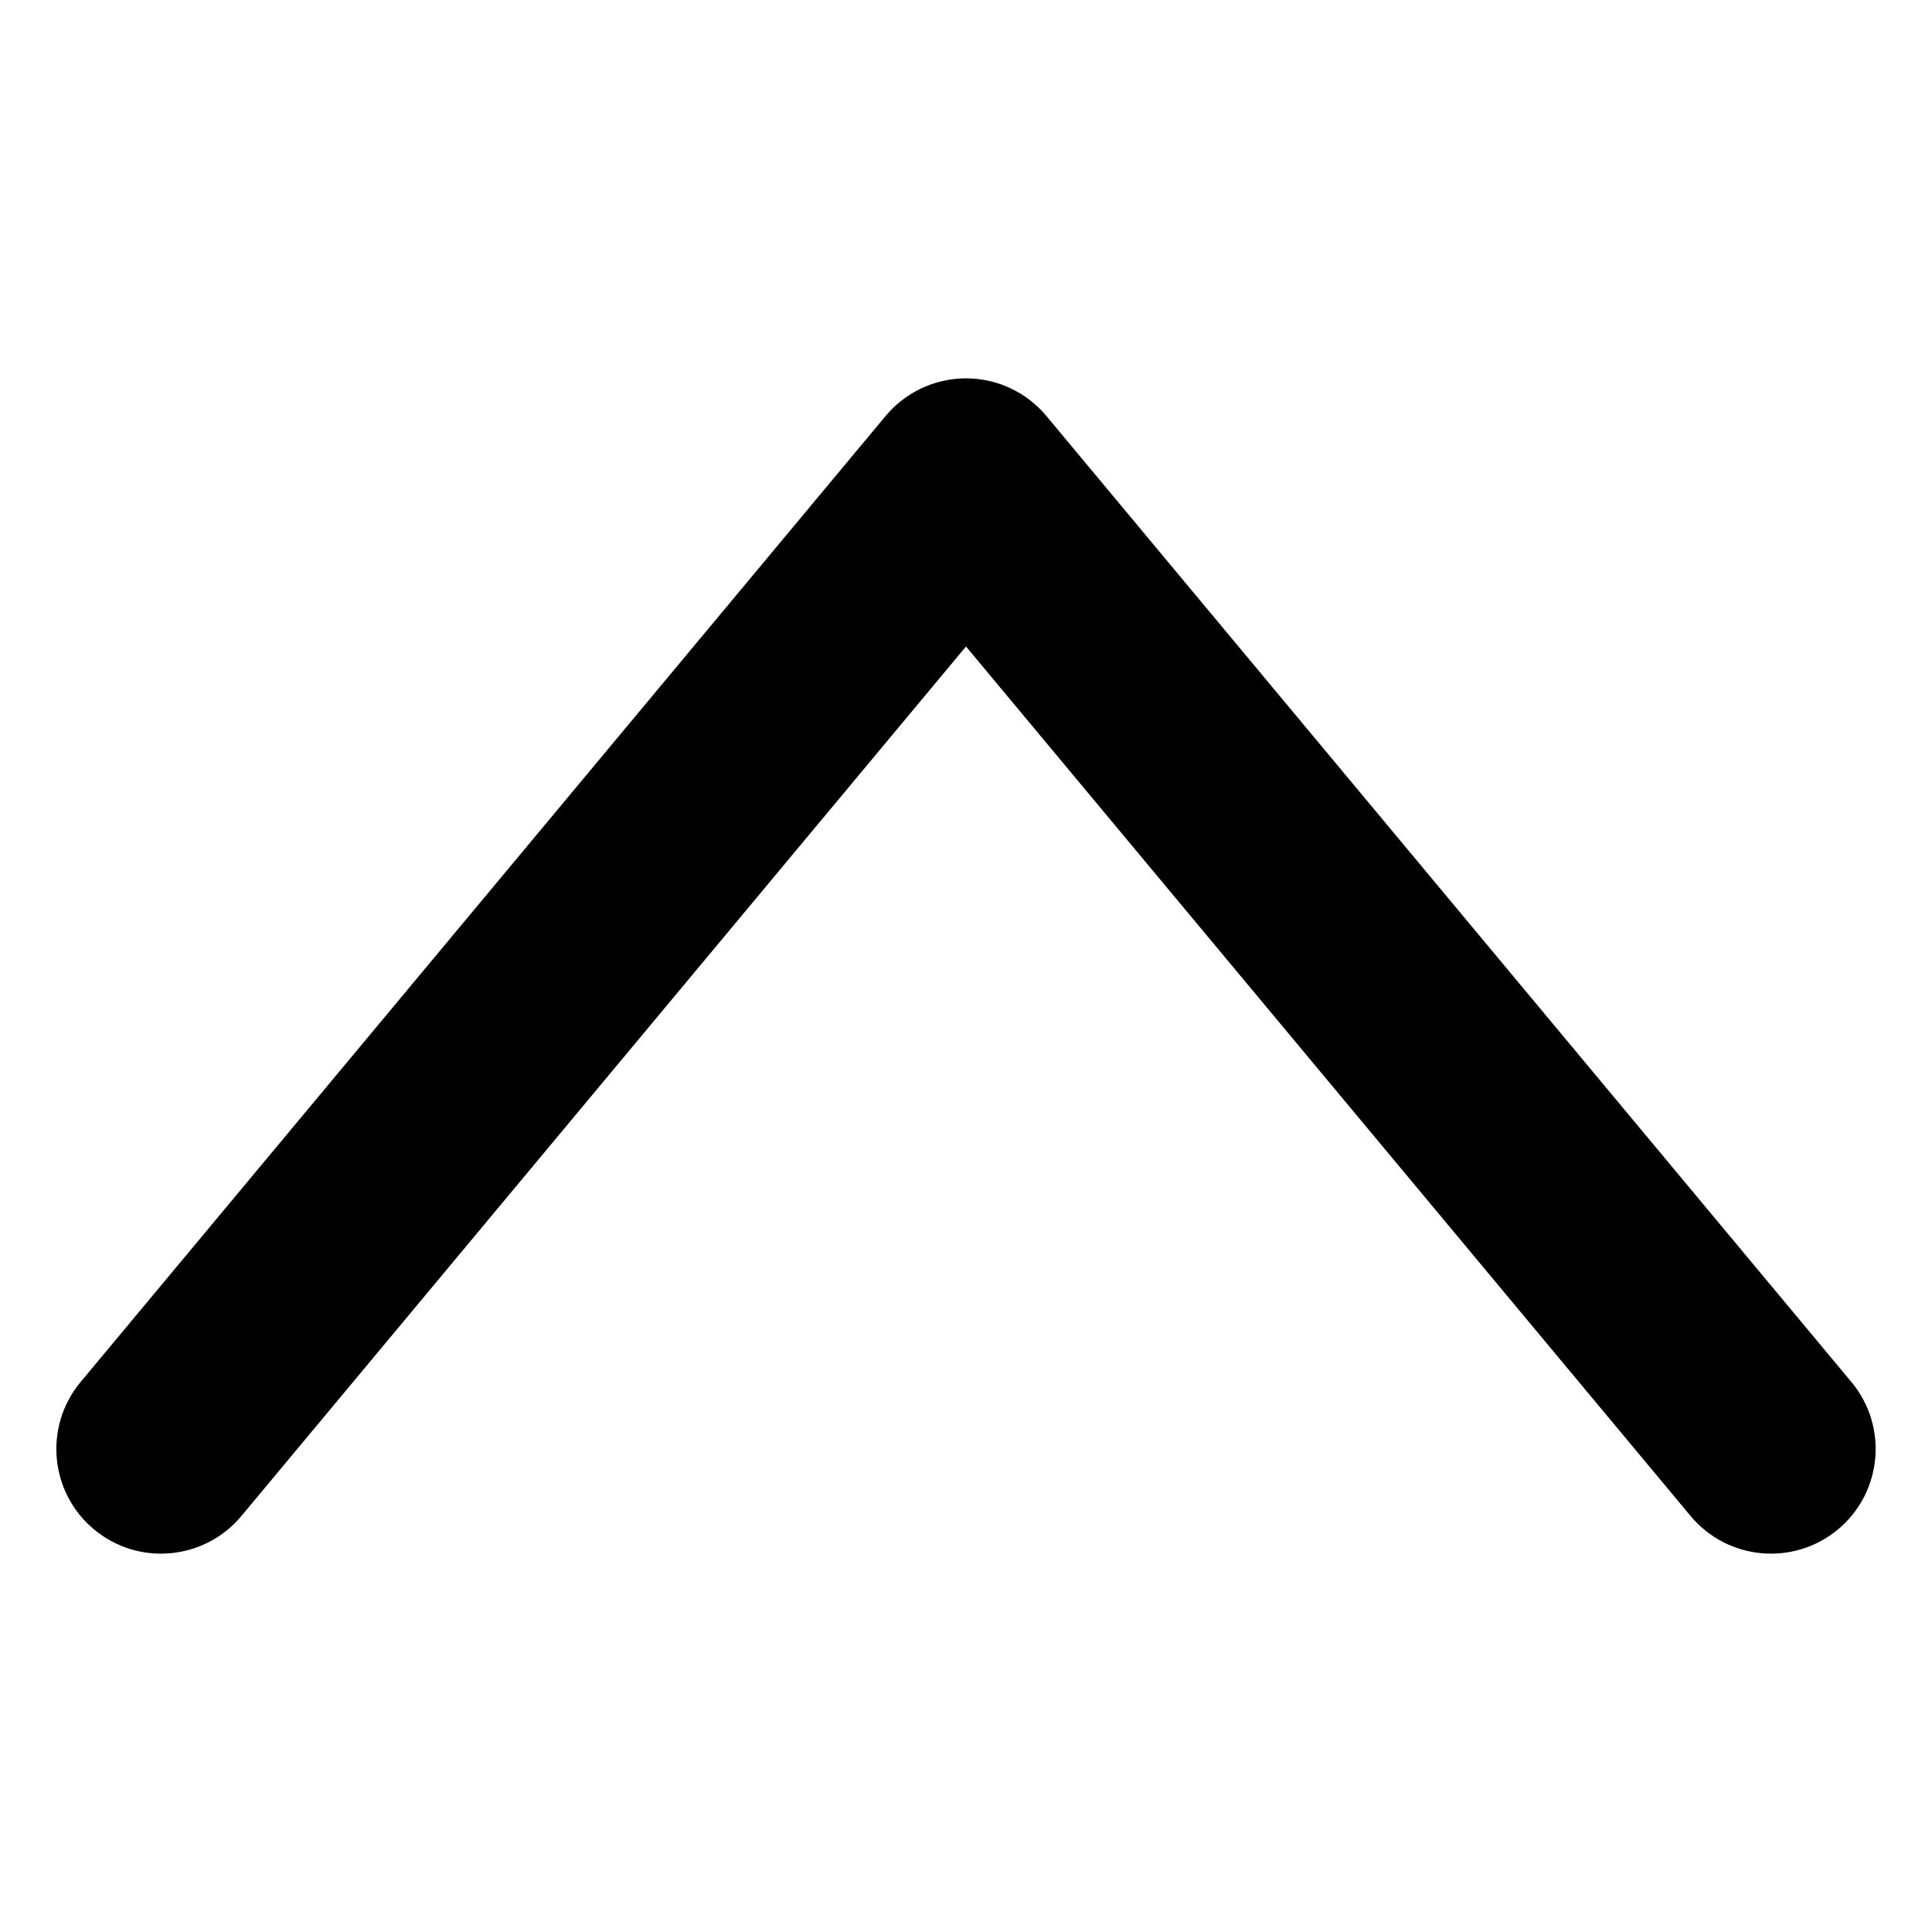 <svg width="24" height="24" viewBox="0 0 24 24" fill="none" xmlns="http://www.w3.org/2000/svg">
<path fill-rule="evenodd" clip-rule="evenodd" d="M12 4.7C12.386 4.7 12.752 4.871 12.999 5.168L22.999 17.168C23.458 17.719 23.384 18.539 22.832 18.999C22.281 19.458 21.461 19.384 21.001 18.832L12 8.031L2.999 18.832C2.539 19.384 1.719 19.458 1.168 18.999C0.616 18.539 0.542 17.719 1.001 17.168L11.001 5.168C11.248 4.871 11.614 4.7 12 4.7Z" fill="currentColor"/>
</svg>
